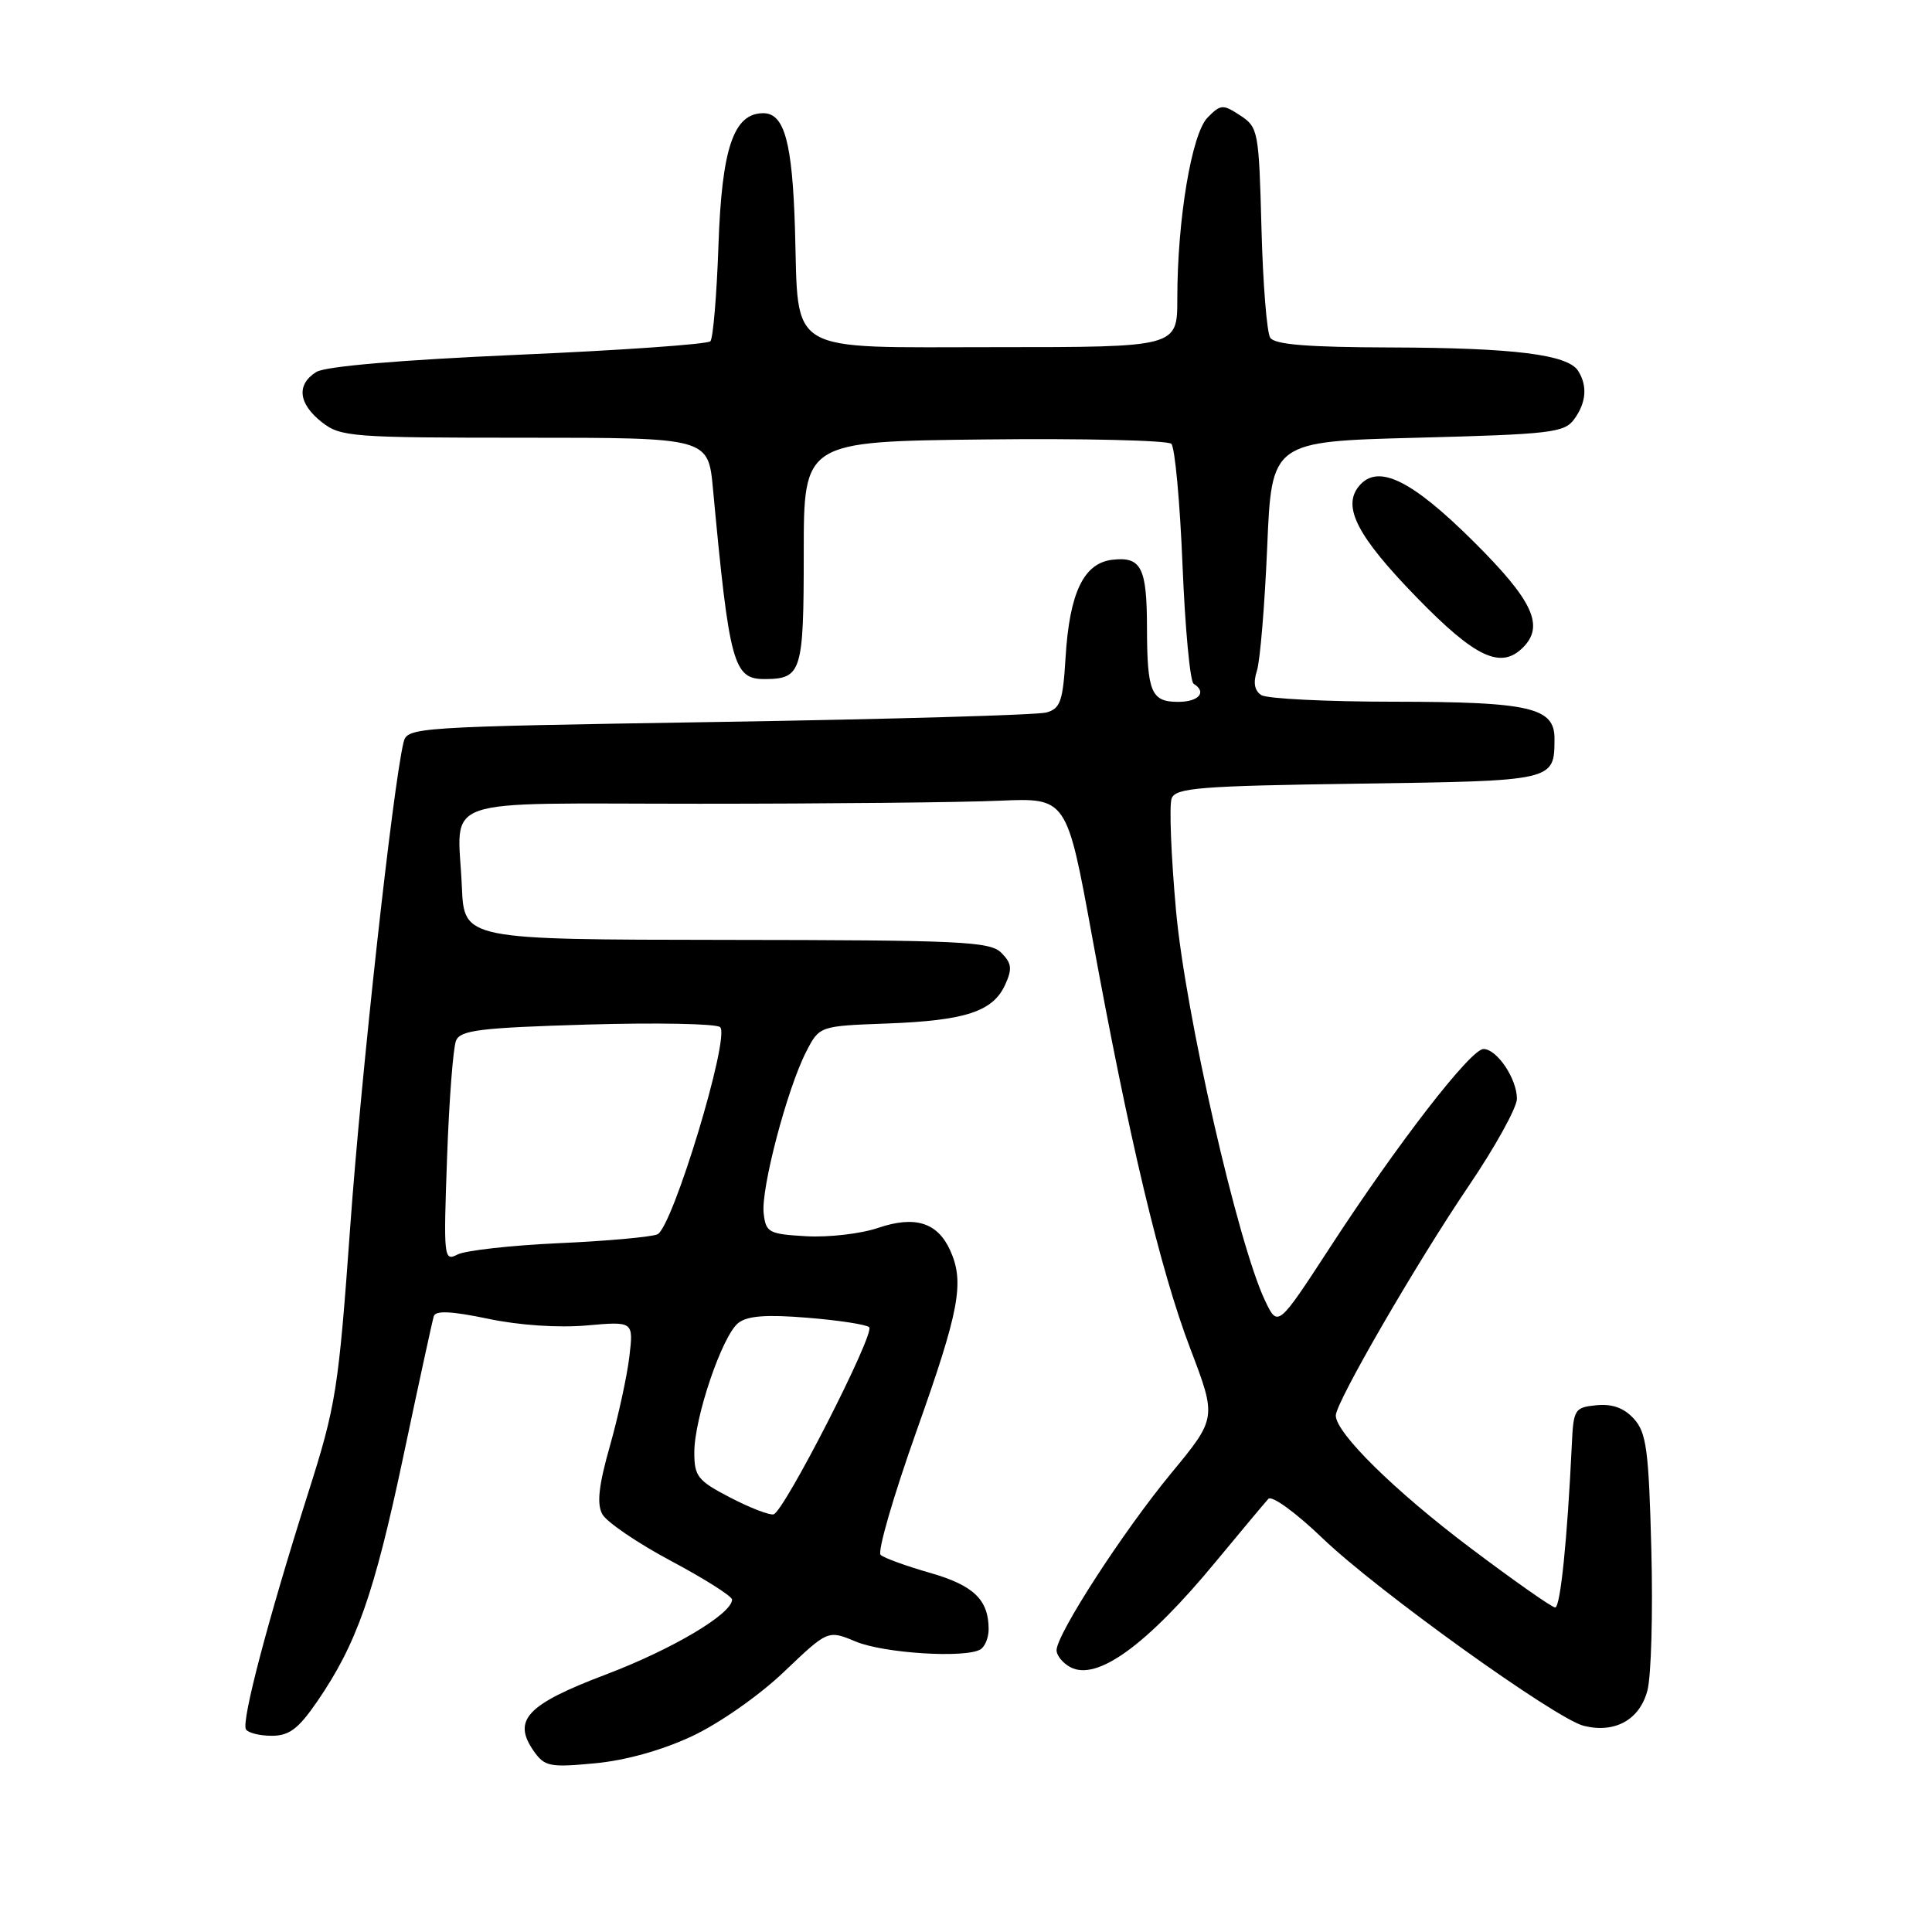 <?xml version="1.0" encoding="UTF-8" standalone="no"?>
<!DOCTYPE svg PUBLIC "-//W3C//DTD SVG 1.1//EN" "http://www.w3.org/Graphics/SVG/1.1/DTD/svg11.dtd" >
<svg xmlns="http://www.w3.org/2000/svg" xmlns:xlink="http://www.w3.org/1999/xlink" version="1.1" viewBox="0 0 256 256">
 <g >
 <path fill="currentColor"
d=" M 91.69 230.06 C 95.31 228.36 100.59 224.67 103.89 221.52 C 109.70 215.98 109.70 215.98 113.38 217.51 C 117.12 219.08 127.97 219.75 129.92 218.55 C 130.52 218.18 131.00 216.98 131.00 215.88 C 131.00 211.97 129.00 210.06 123.23 208.41 C 120.08 207.51 117.13 206.44 116.69 206.03 C 116.24 205.61 118.38 198.24 121.44 189.63 C 127.14 173.60 127.83 169.91 125.89 165.65 C 124.21 161.97 121.23 161.05 116.36 162.70 C 114.08 163.48 109.81 163.97 106.86 163.81 C 101.85 163.52 101.48 163.32 101.19 160.77 C 100.81 157.53 104.30 144.28 106.81 139.39 C 108.57 135.95 108.57 135.95 117.54 135.62 C 127.93 135.23 131.57 134.04 133.19 130.48 C 134.15 128.37 134.06 127.64 132.68 126.25 C 131.18 124.75 127.39 124.57 96.25 124.54 C 61.50 124.50 61.50 124.50 61.20 117.52 C 60.67 105.31 57.28 106.50 92.71 106.50 C 109.64 106.50 127.52 106.32 132.42 106.10 C 141.35 105.71 141.35 105.71 144.71 124.10 C 149.59 150.84 153.73 168.25 157.72 178.70 C 161.22 187.90 161.22 187.90 155.20 195.20 C 148.82 202.92 140.00 216.55 140.00 218.67 C 140.00 219.36 140.82 220.37 141.83 220.91 C 145.35 222.79 151.94 218.01 161.04 207.00 C 164.45 202.88 167.61 199.10 168.06 198.61 C 168.52 198.11 171.69 200.41 175.26 203.84 C 182.44 210.74 206.12 227.74 209.85 228.68 C 213.97 229.71 217.27 227.89 218.29 224.00 C 218.80 222.07 219.03 213.66 218.81 205.31 C 218.47 192.11 218.16 189.84 216.51 188.01 C 215.20 186.56 213.65 186.00 211.55 186.20 C 208.63 186.49 208.49 186.72 208.27 191.50 C 207.68 203.96 206.76 213.00 206.07 213.00 C 205.65 213.00 200.59 209.45 194.82 205.10 C 184.82 197.57 177.00 189.88 177.00 187.56 C 177.00 185.82 187.69 167.36 194.60 157.16 C 198.12 151.97 201.00 146.76 201.00 145.59 C 201.00 142.94 198.35 139.00 196.57 139.00 C 194.88 139.00 185.19 151.52 176.27 165.23 C 169.32 175.90 169.32 175.90 167.62 172.33 C 164.03 164.79 157.06 134.27 155.83 120.67 C 155.17 113.37 154.91 106.67 155.25 105.79 C 155.79 104.39 158.97 104.14 179.97 103.84 C 206.06 103.47 205.95 103.50 205.98 97.91 C 206.01 93.75 202.77 93.00 184.70 92.98 C 175.79 92.98 167.89 92.58 167.14 92.11 C 166.23 91.53 166.03 90.48 166.55 88.87 C 166.97 87.57 167.58 80.20 167.91 72.50 C 168.50 58.50 168.50 58.50 187.83 58.00 C 205.49 57.54 207.29 57.33 208.58 55.56 C 210.19 53.36 210.37 51.13 209.11 49.14 C 207.74 46.98 200.64 46.09 184.31 46.04 C 173.29 46.01 168.90 45.66 168.31 44.75 C 167.86 44.06 167.34 37.52 167.15 30.21 C 166.81 17.36 166.72 16.86 164.34 15.30 C 162.03 13.79 161.75 13.81 160.00 15.59 C 157.90 17.74 156.00 29.10 156.00 39.57 C 156.00 46.00 156.00 46.00 131.98 46.00 C 103.83 46.00 105.84 47.18 105.34 30.36 C 104.99 18.86 103.94 15.00 101.14 15.00 C 97.21 15.00 95.64 19.63 95.20 32.50 C 94.97 39.10 94.49 44.82 94.13 45.22 C 93.77 45.61 82.30 46.42 68.64 47.01 C 52.98 47.70 43.11 48.54 41.91 49.29 C 39.25 50.95 39.53 53.48 42.63 55.93 C 45.14 57.89 46.50 58.00 69.56 58.00 C 93.84 58.00 93.84 58.00 94.47 64.75 C 96.65 88.10 97.18 90.01 101.37 89.98 C 106.22 89.95 106.50 89.04 106.50 73.28 C 106.50 58.50 106.50 58.50 130.43 58.23 C 143.59 58.08 154.75 58.35 155.21 58.81 C 155.68 59.28 156.35 66.51 156.69 74.87 C 157.03 83.23 157.69 90.31 158.16 90.60 C 159.96 91.71 158.86 93.00 156.11 93.00 C 152.54 93.00 152.00 91.73 151.98 83.17 C 151.97 75.19 151.22 73.73 147.40 74.17 C 143.59 74.61 141.71 78.54 141.19 87.16 C 140.84 92.94 140.50 93.90 138.64 94.41 C 137.46 94.74 117.93 95.30 95.23 95.66 C 54.47 96.32 53.95 96.35 53.46 98.41 C 52.02 104.51 47.85 142.45 46.41 162.50 C 44.85 184.18 44.53 186.21 40.83 197.84 C 35.52 214.57 31.95 228.12 32.59 229.15 C 32.88 229.62 34.42 230.00 36.01 230.00 C 38.32 230.00 39.54 229.08 42.02 225.47 C 47.25 217.86 49.58 211.24 53.44 193.00 C 55.47 183.38 57.29 175.01 57.48 174.40 C 57.72 173.63 59.83 173.73 64.66 174.74 C 68.78 175.61 73.98 175.96 77.73 175.63 C 83.95 175.08 83.95 175.08 83.39 179.79 C 83.08 182.38 81.92 187.70 80.81 191.62 C 79.34 196.79 79.06 199.25 79.80 200.62 C 80.35 201.66 84.45 204.45 88.91 206.83 C 93.36 209.20 97.00 211.51 97.00 211.95 C 97.00 213.85 89.07 218.55 80.23 221.90 C 69.79 225.86 67.86 227.92 70.72 232.02 C 72.17 234.08 72.84 234.21 78.80 233.65 C 82.88 233.27 87.69 231.93 91.69 230.06 Z  M 201.80 85.80 C 204.68 82.92 203.12 79.57 195.25 71.75 C 187.00 63.55 182.57 61.41 180.08 64.40 C 177.81 67.14 179.84 71.06 187.74 79.18 C 195.48 87.14 198.87 88.73 201.80 85.80 Z  M 96.75 198.43 C 92.45 196.20 92.00 195.63 92.00 192.45 C 92.00 187.85 95.70 176.97 97.83 175.30 C 99.04 174.35 101.55 174.16 107.00 174.61 C 111.12 174.94 114.80 175.51 115.17 175.86 C 116.00 176.64 103.90 200.31 102.50 200.66 C 101.95 200.79 99.36 199.79 96.75 198.43 Z  M 59.24 153.36 C 59.51 145.74 60.05 138.77 60.43 137.88 C 61.01 136.50 63.67 136.18 77.81 135.76 C 86.99 135.49 94.91 135.64 95.42 136.10 C 96.79 137.35 89.10 162.74 87.10 163.56 C 86.22 163.92 80.33 164.45 74.00 164.73 C 67.67 165.02 61.65 165.70 60.62 166.23 C 58.81 167.17 58.76 166.68 59.24 153.36 Z "/>
</g>
</svg>